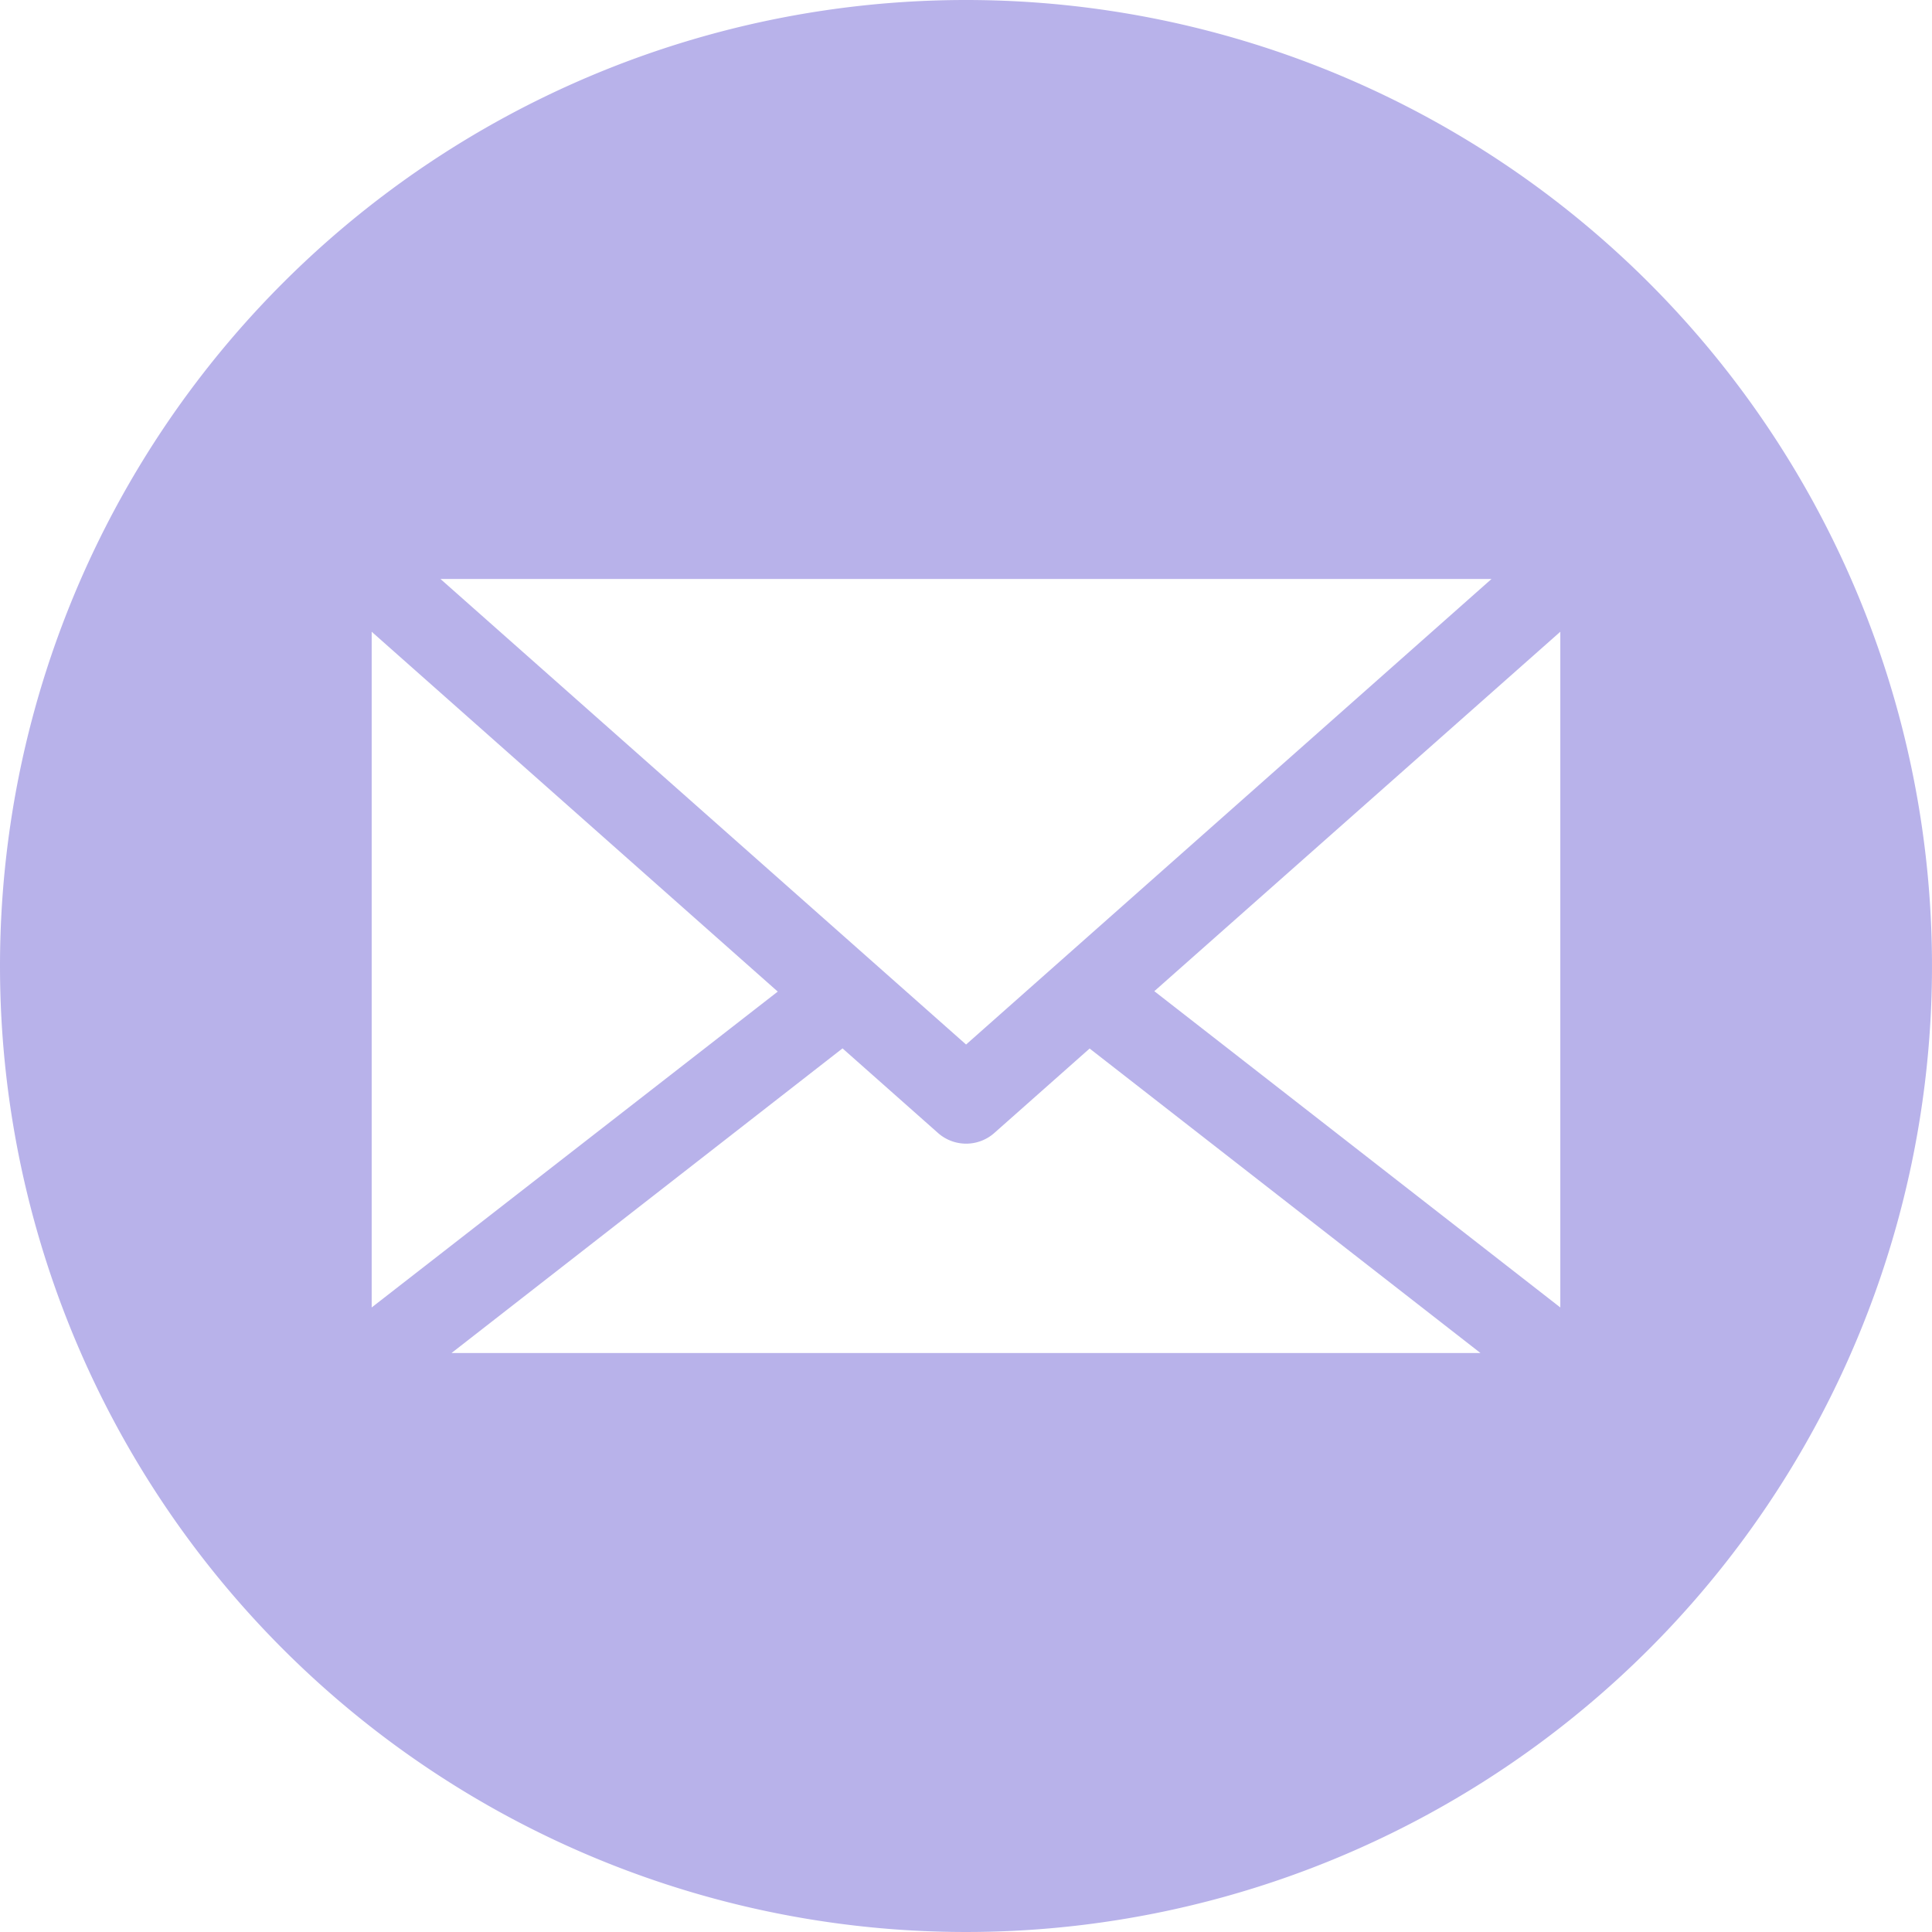 <svg xmlns="http://www.w3.org/2000/svg" width="24.16" height="24.16" viewBox="0 0 24.16 24.16"><path id="email_1_" fill="#b8b2ea" fill-rule="evenodd" d="M12.08,0A12.08,12.08,0,1,1,0,12.08,12.08,12.08,0,0,1,12.08,0ZM4.648,16.335c0,.005,0,.01,0,.015L9.726,12.4,4.648,7.9Zm9.787-3.94,5.077,3.955c0-.005,0-.01,0-.015V7.9Zm-3.9.716L5.646,16.92H18.514l-4.888-3.808L12.432,14.17a.531.531,0,0,1-.7,0l-1.194-1.058Zm1.546-.049L18.652,7.24H5.508Z" data-name="email (1)"/></svg>
